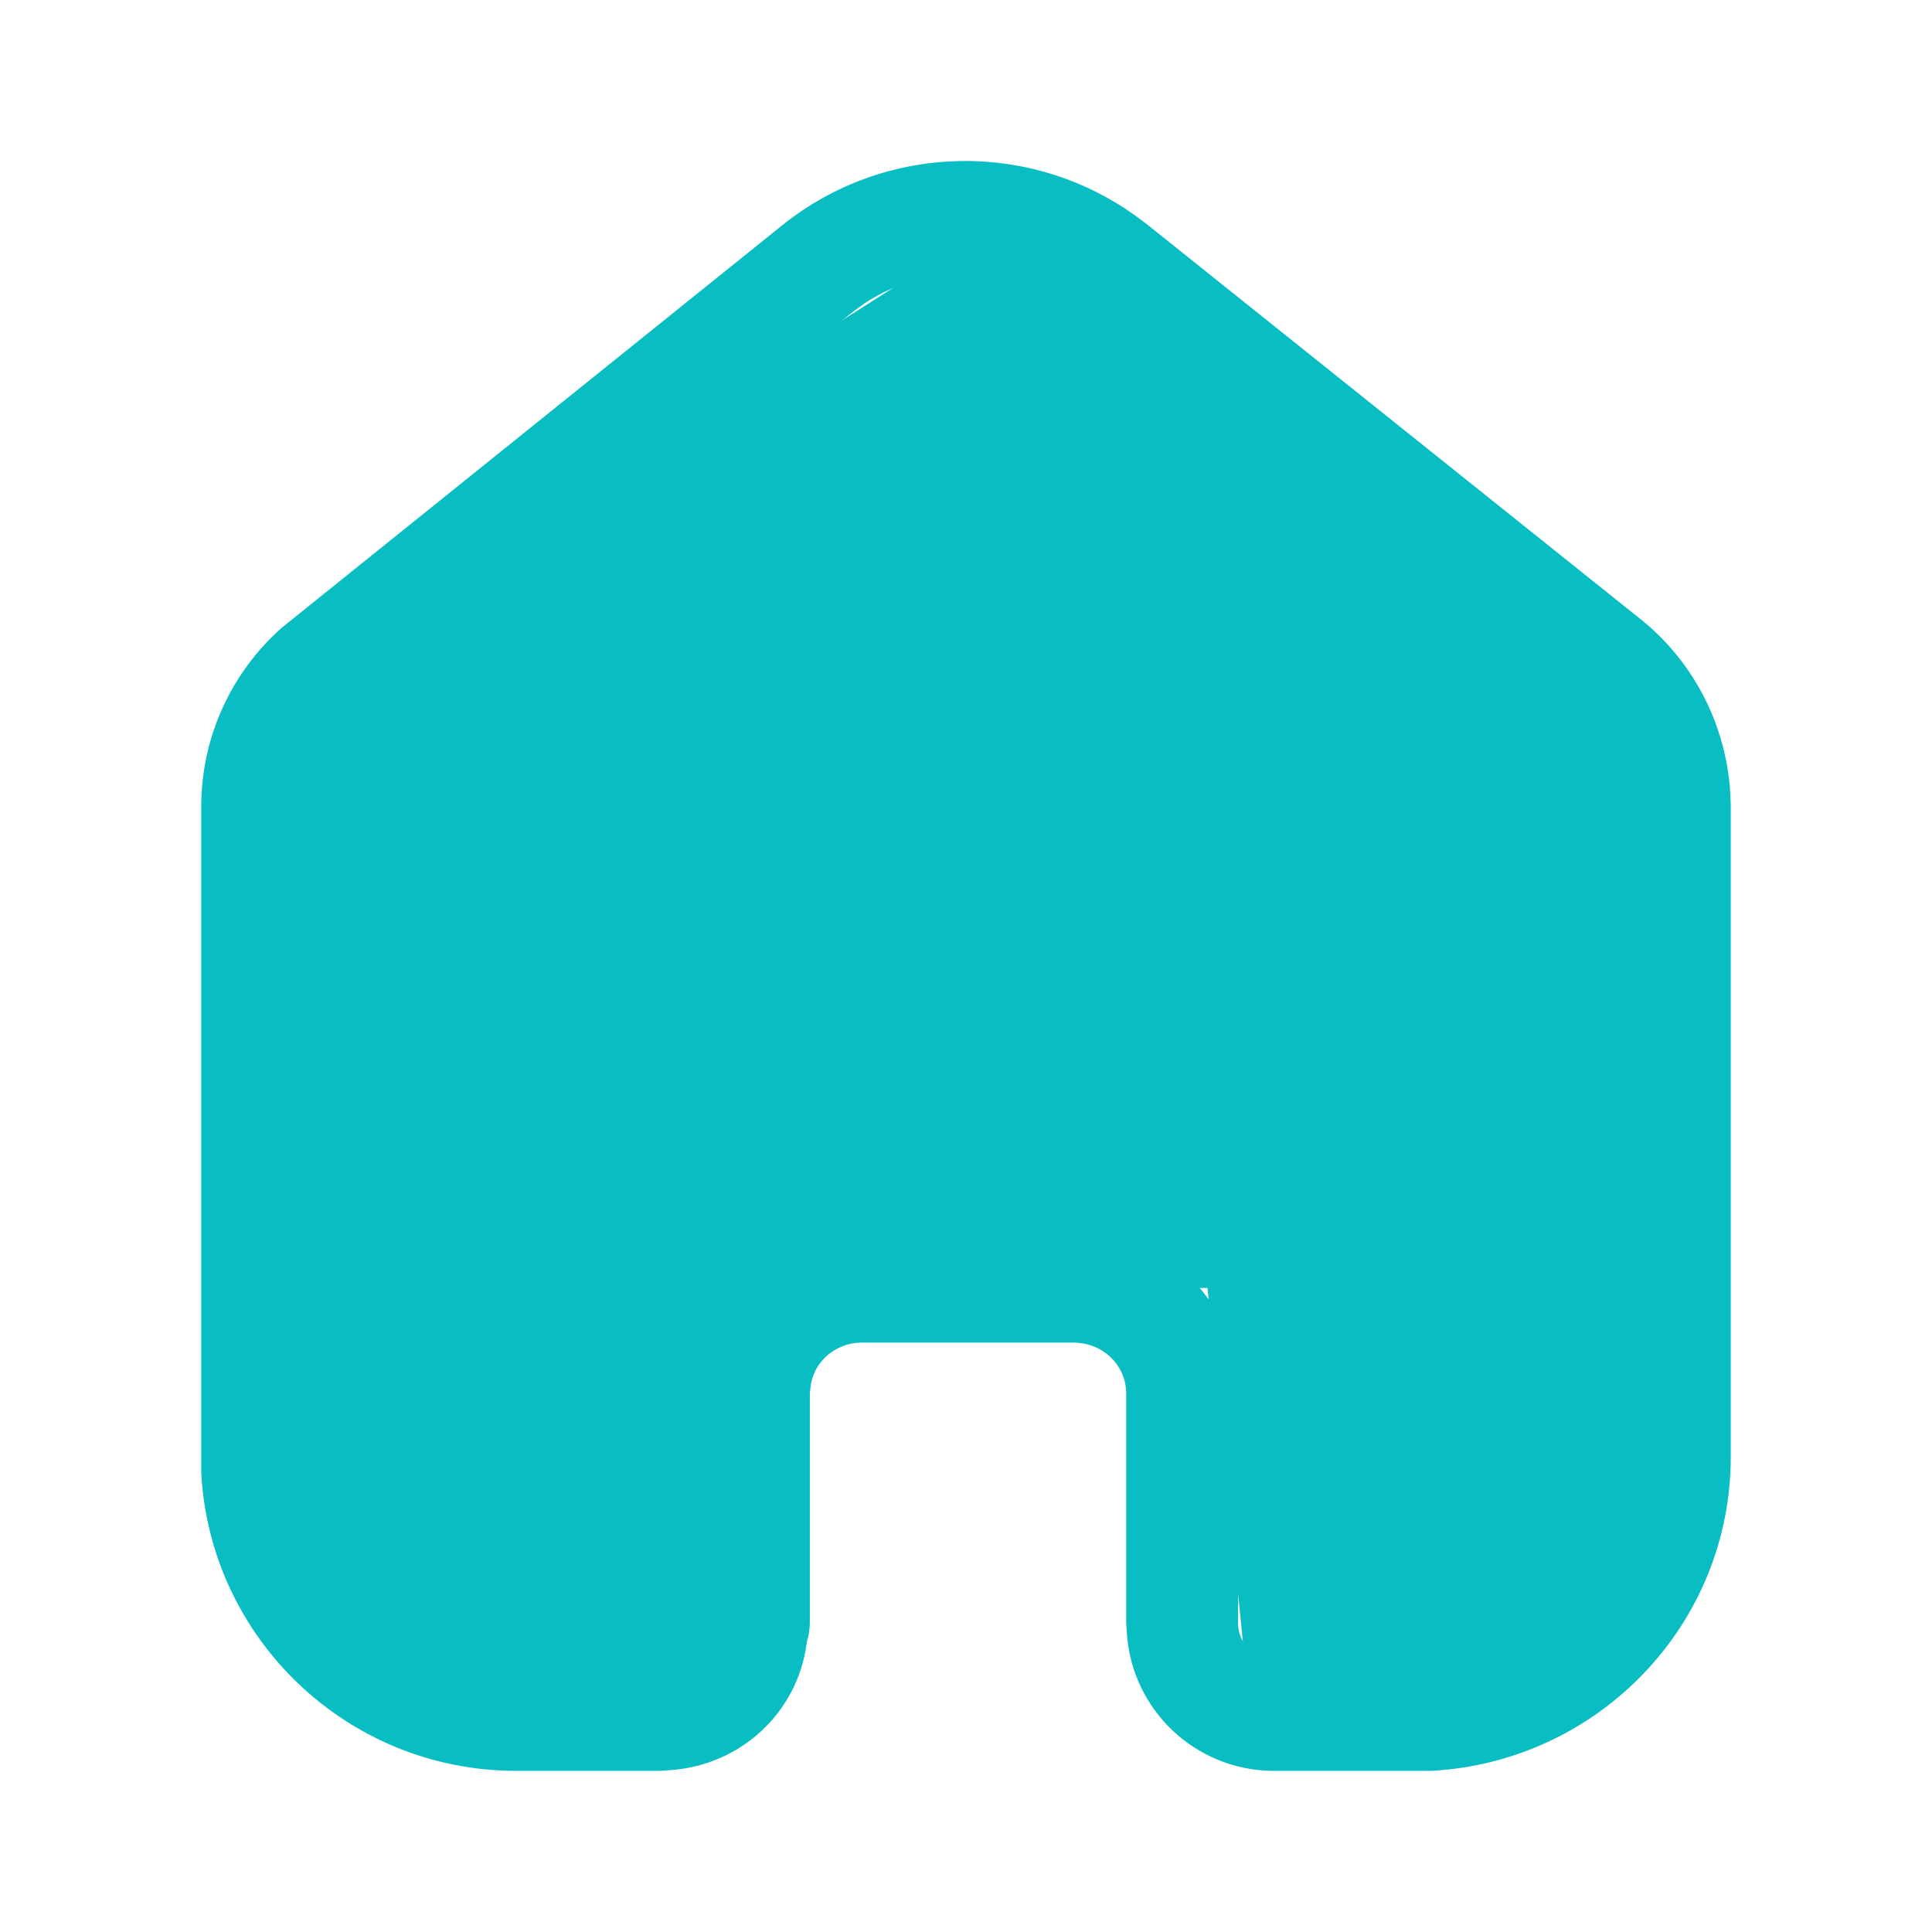 <svg width="24" height="24" viewBox="0 0 24 24" fill="none" xmlns="http://www.w3.org/2000/svg">
<path fill-rule="evenodd" clip-rule="evenodd" d="M20.339 7.659C21.009 8.178 21.42 8.949 21.49 9.788L21.5 9.989V18.098C21.5 20.188 19.849 21.888 17.78 21.998H15.79C14.839 21.979 14.07 21.239 14 20.309L13.99 20.168V17.309C13.99 16.998 13.759 16.739 13.45 16.688L13.36 16.678H10.689C10.37 16.688 10.11 16.918 10.07 17.218L10.06 17.309V20.159C10.06 20.218 10.049 20.288 10.04 20.338L10.03 20.359L10.019 20.428C9.9 21.279 9.2 21.928 8.33 21.989L8.2 21.998H6.41C4.32 21.998 2.61 20.359 2.5 18.298V9.989C2.509 9.138 2.88 8.348 3.5 7.798L9.73 2.788C11 1.779 12.78 1.739 14.089 2.668L14.25 2.788L20.339 7.659ZM20.099 18.258L20.11 18.098V9.998C20.099 9.569 19.921 9.168 19.61 8.869L19.48 8.758L13.38 3.878C12.62 3.268 11.54 3.239 10.741 3.768L10.589 3.878L4.509 8.779C4.16 9.038 3.95 9.428 3.9 9.838L3.889 9.998V18.098C3.889 19.428 4.929 20.518 6.25 20.598H8.2C8.42 20.598 8.61 20.449 8.639 20.239L8.66 20.059L8.67 20.008V17.309C8.67 16.239 9.49 15.369 10.54 15.288H13.361C14.43 15.288 15.3 16.109 15.38 17.159V20.168C15.38 20.378 15.53 20.559 15.73 20.598H17.59C18.93 20.598 20.02 19.569 20.099 18.258Z" fill="#09BEC2"/>
<path d="M3 10L6.5 6.5L12 3L17 6L21 9V20L17.75 21.5L15.5 21L15 16H12.5H10L9 17.75V20.5L6 21.25L4 20L3 10Z" fill="#09BEC2"/>
</svg>
